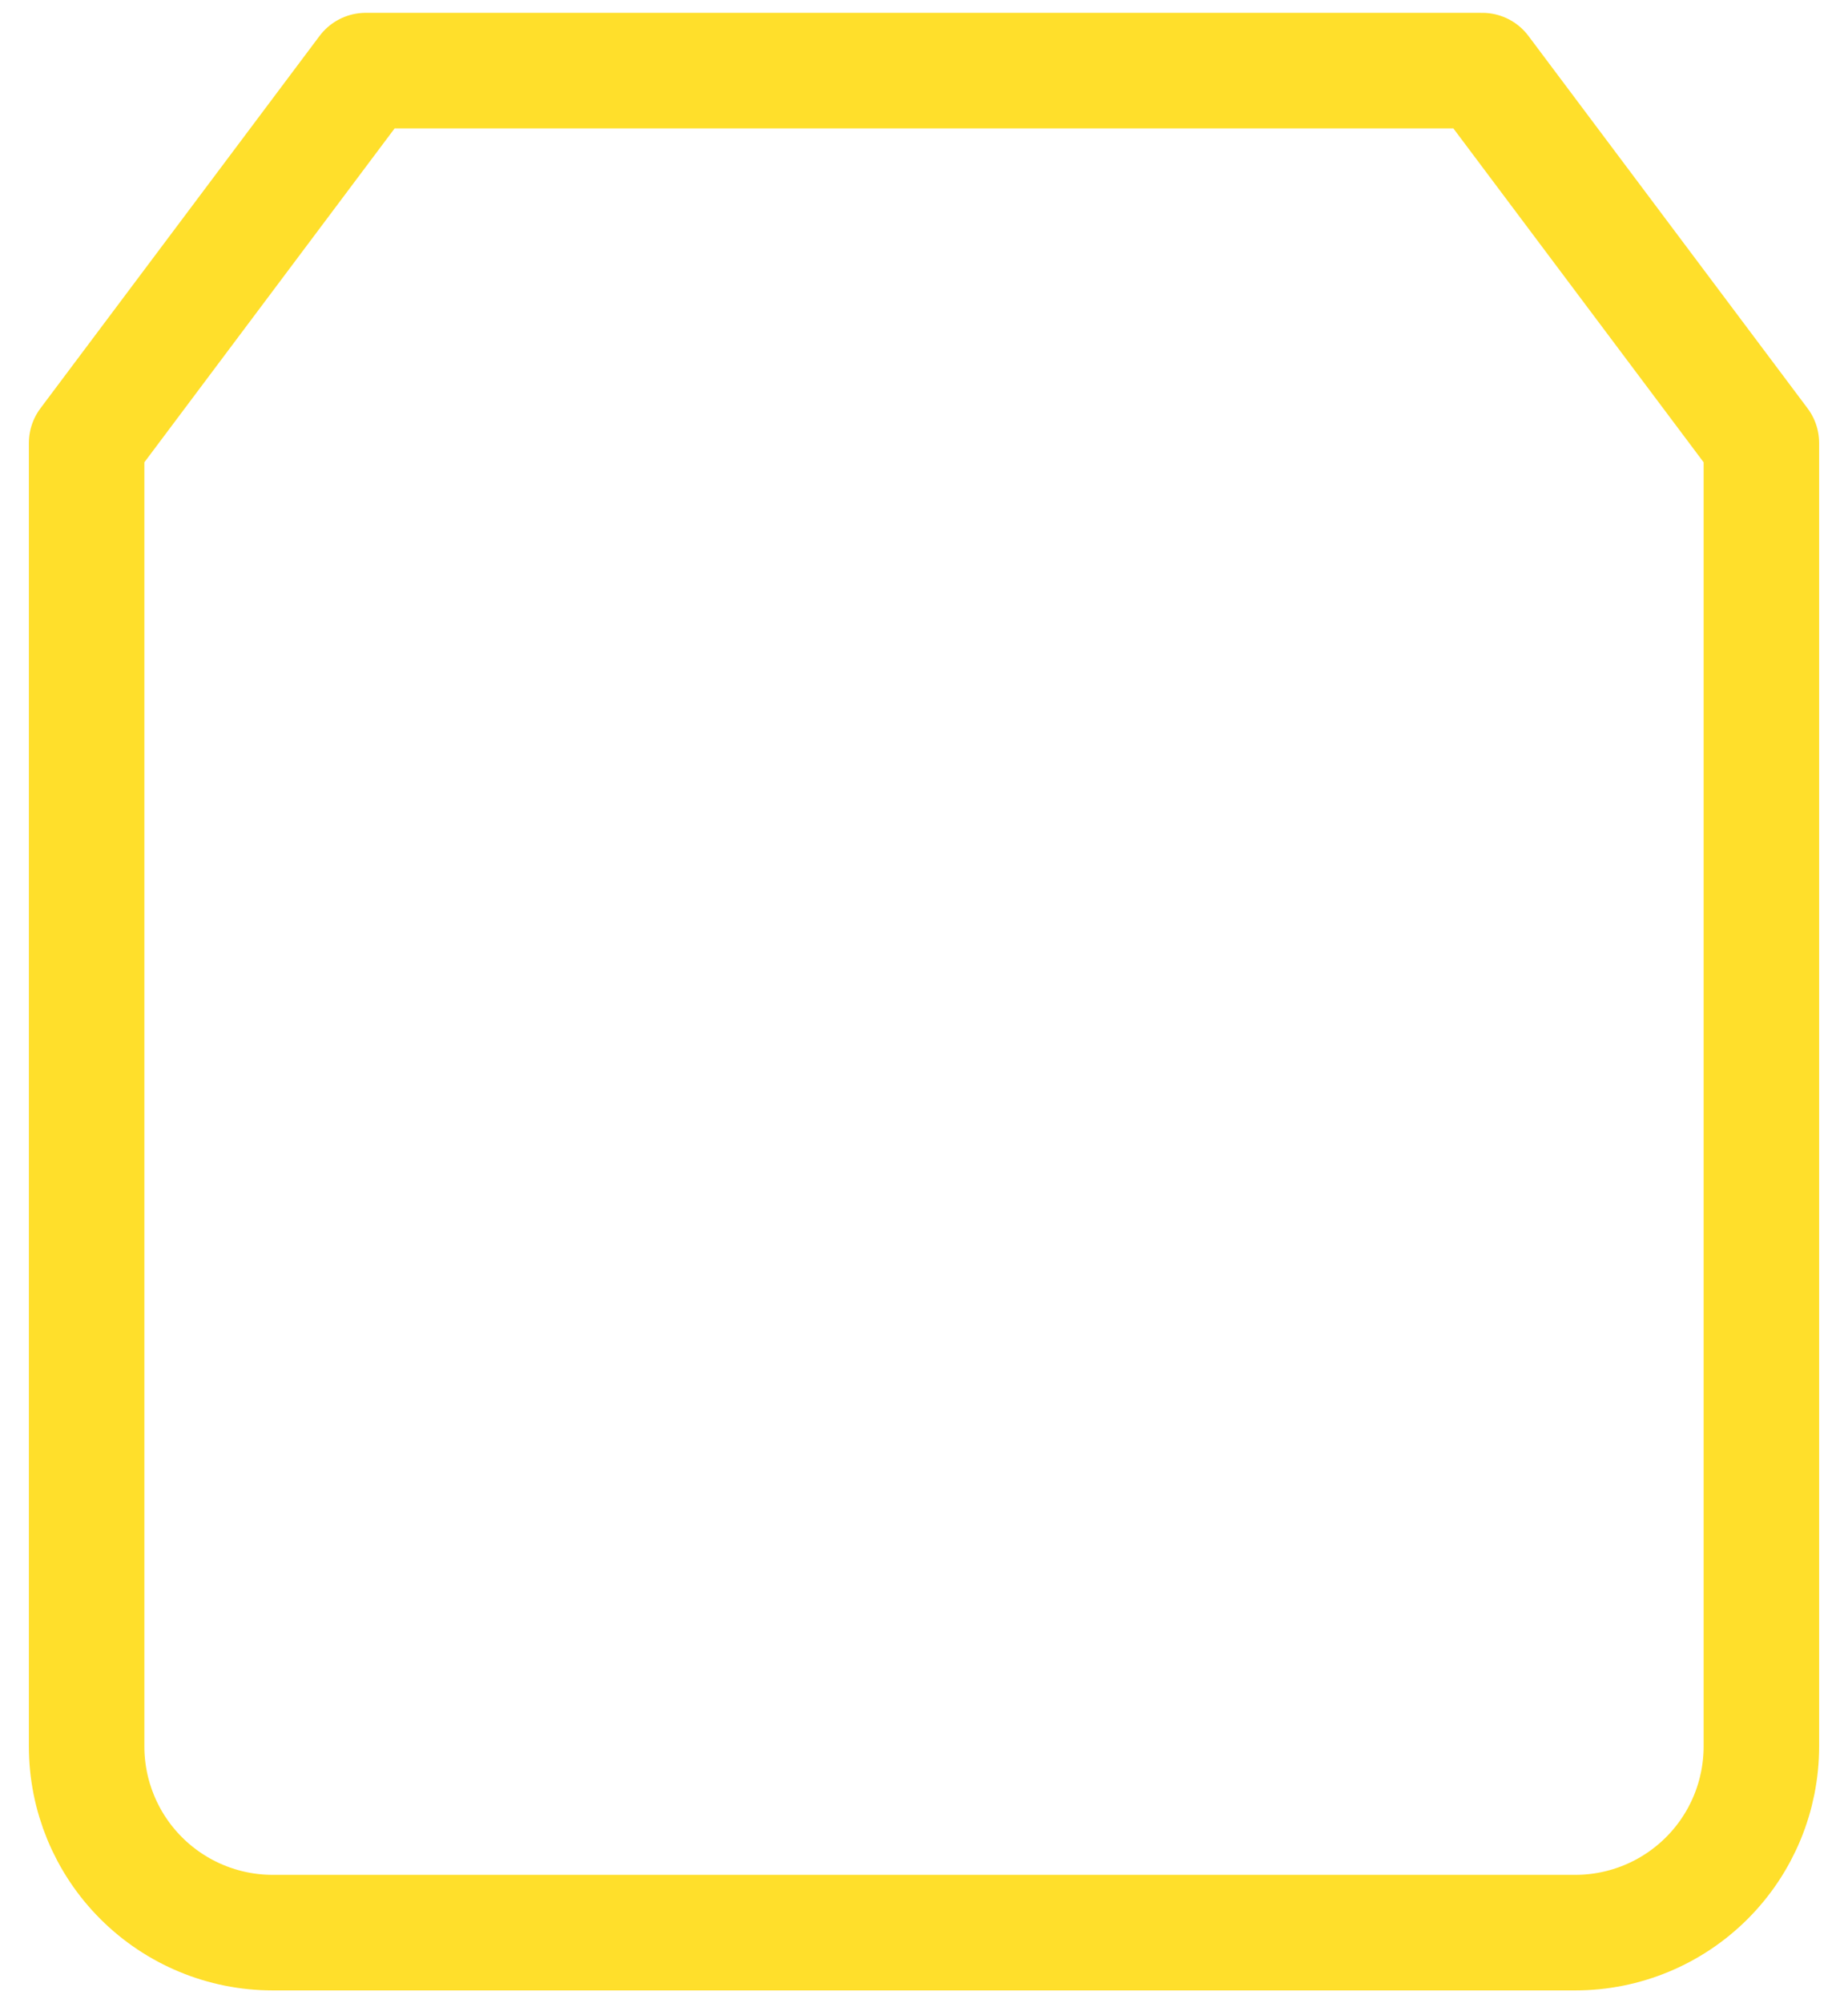 <svg width="48" height="52" viewBox="0 0 48 52" fill="none" xmlns="http://www.w3.org/2000/svg">
<path d="M9.5 1.833L2.25 11.5V45.333C2.25 46.615 2.759 47.845 3.666 48.751C4.572 49.657 5.801 50.167 7.083 50.167H40.917C42.199 50.167 43.428 49.657 44.334 48.751C45.241 47.845 45.75 46.615 45.75 45.333V11.5L38.5 1.833H9.5Z" stroke="#FFDF2B" stroke-width="3" stroke-linecap="round" stroke-linejoin="round"/>
</svg>
